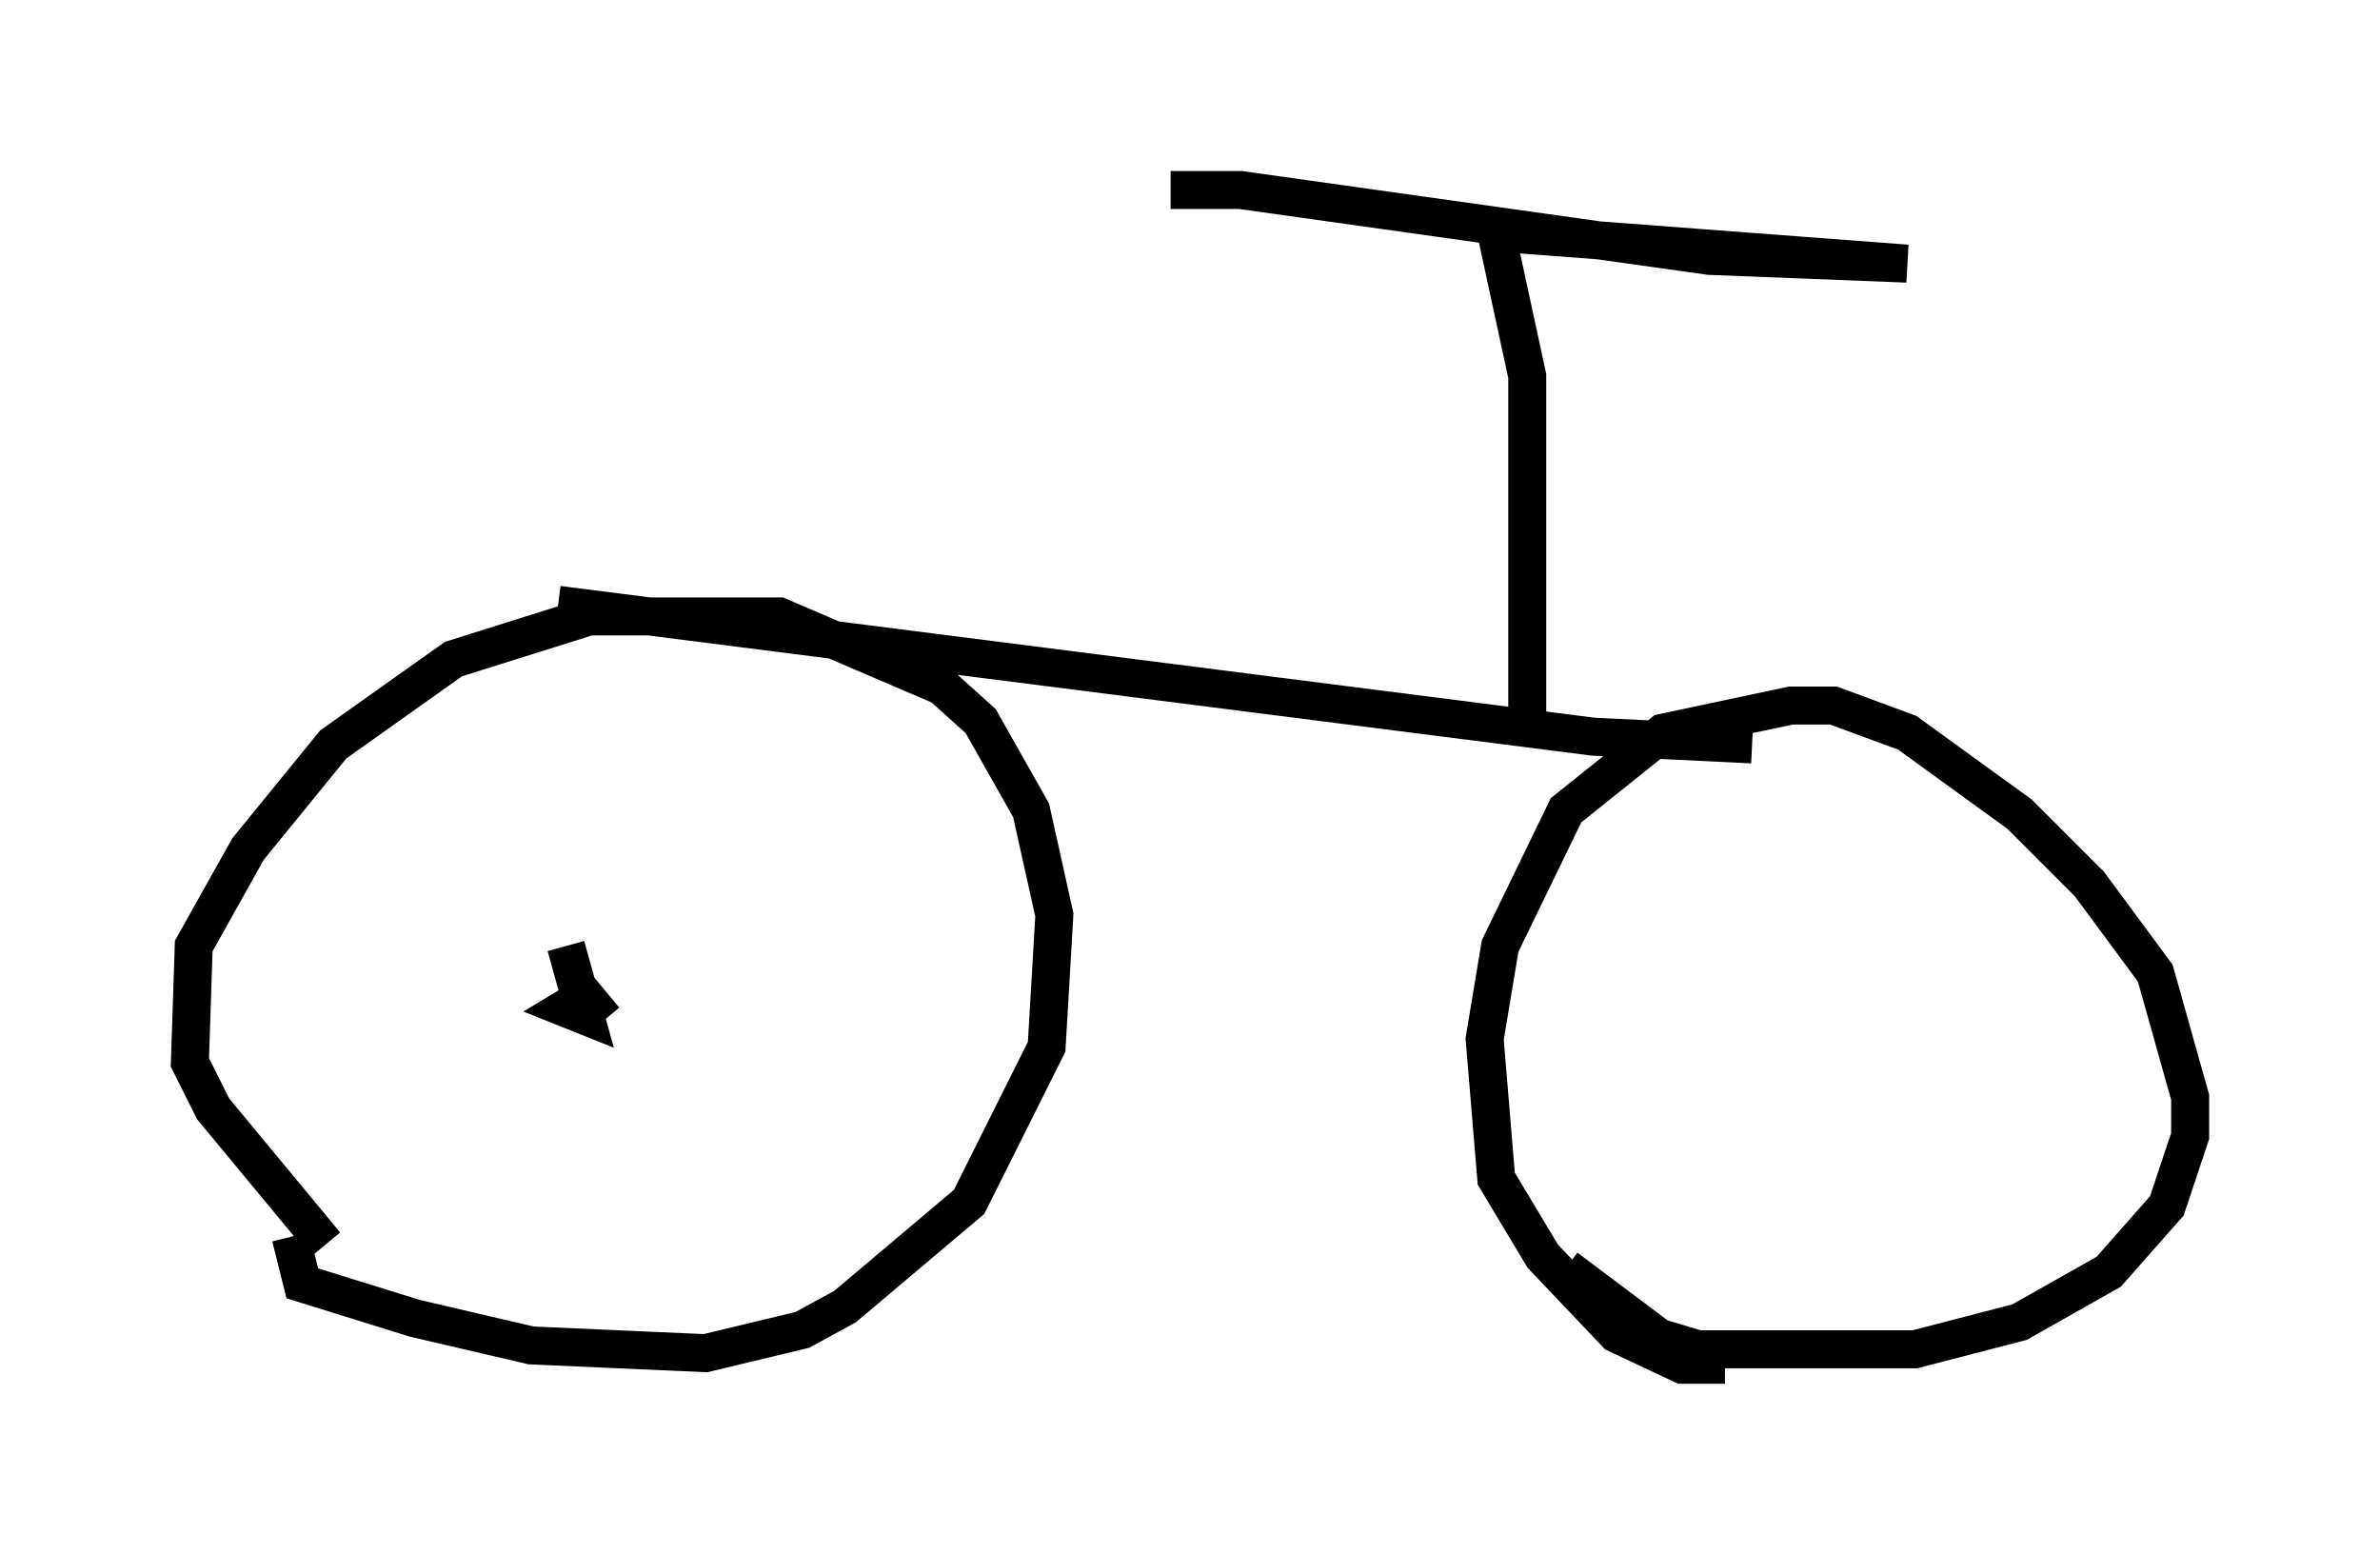 <?xml version="1.0" encoding="utf-8" ?>
<svg baseProfile="full" height="40.932" version="1.1" width="62.676" xmlns="http://www.w3.org/2000/svg" xmlns:ev="http://www.w3.org/2001/xml-events" xmlns:xlink="http://www.w3.org/1999/xlink"><defs /><rect fill="white" height="40.932" width="62.676" x="0" y="0" /><path d="M9.696, 32.971 m-1.123, -0.204 l-2.96, -3.573 -0.613, -1.225 l0.102, -3.063 1.429, -2.552 l2.246, -2.756 3.165, -2.246 l3.573, -1.123 5.002, 0.0 l4.288, 1.838 1.021, 0.919 l1.327, 2.348 0.613, 2.756 l-0.204, 3.471 -2.042, 4.083 l-3.267, 2.756 -1.123, 0.613 l-2.552, 0.613 -4.594, -0.204 l-3.063, -0.715 -2.96, -0.919 l-0.306, -1.225 m37.771, 3.369 l-1.123, 0.0 -1.735, -0.817 l-1.94, -2.042 -1.225, -2.042 l-0.306, -3.675 0.408, -2.45 l1.735, -3.573 2.552, -2.042 l3.369, -0.715 1.123, 0.0 l1.94, 0.715 2.96, 2.144 l1.838, 1.838 1.735, 2.348 l0.919, 3.267 0.0, 1.021 l-0.613, 1.838 -1.531, 1.735 l-2.348, 1.327 -2.756, 0.715 l-5.717, 0.0 -1.021, -0.306 l-2.45, -1.838 m-26.542, -17.456 l27.257, 3.471 4.185, 0.204 m-5.921, 0.0 l0.0, -9.698 -0.817, -3.777 l10.821, 0.817 -5.206, -0.204 l-12.352, -1.735 -1.838, 0.0 m-14.904, 21.846 l-0.51, -0.613 -0.51, 0.306 l0.51, 0.204 -0.51, -1.838 " fill="none" stroke="black" stroke-width="1" /></svg>